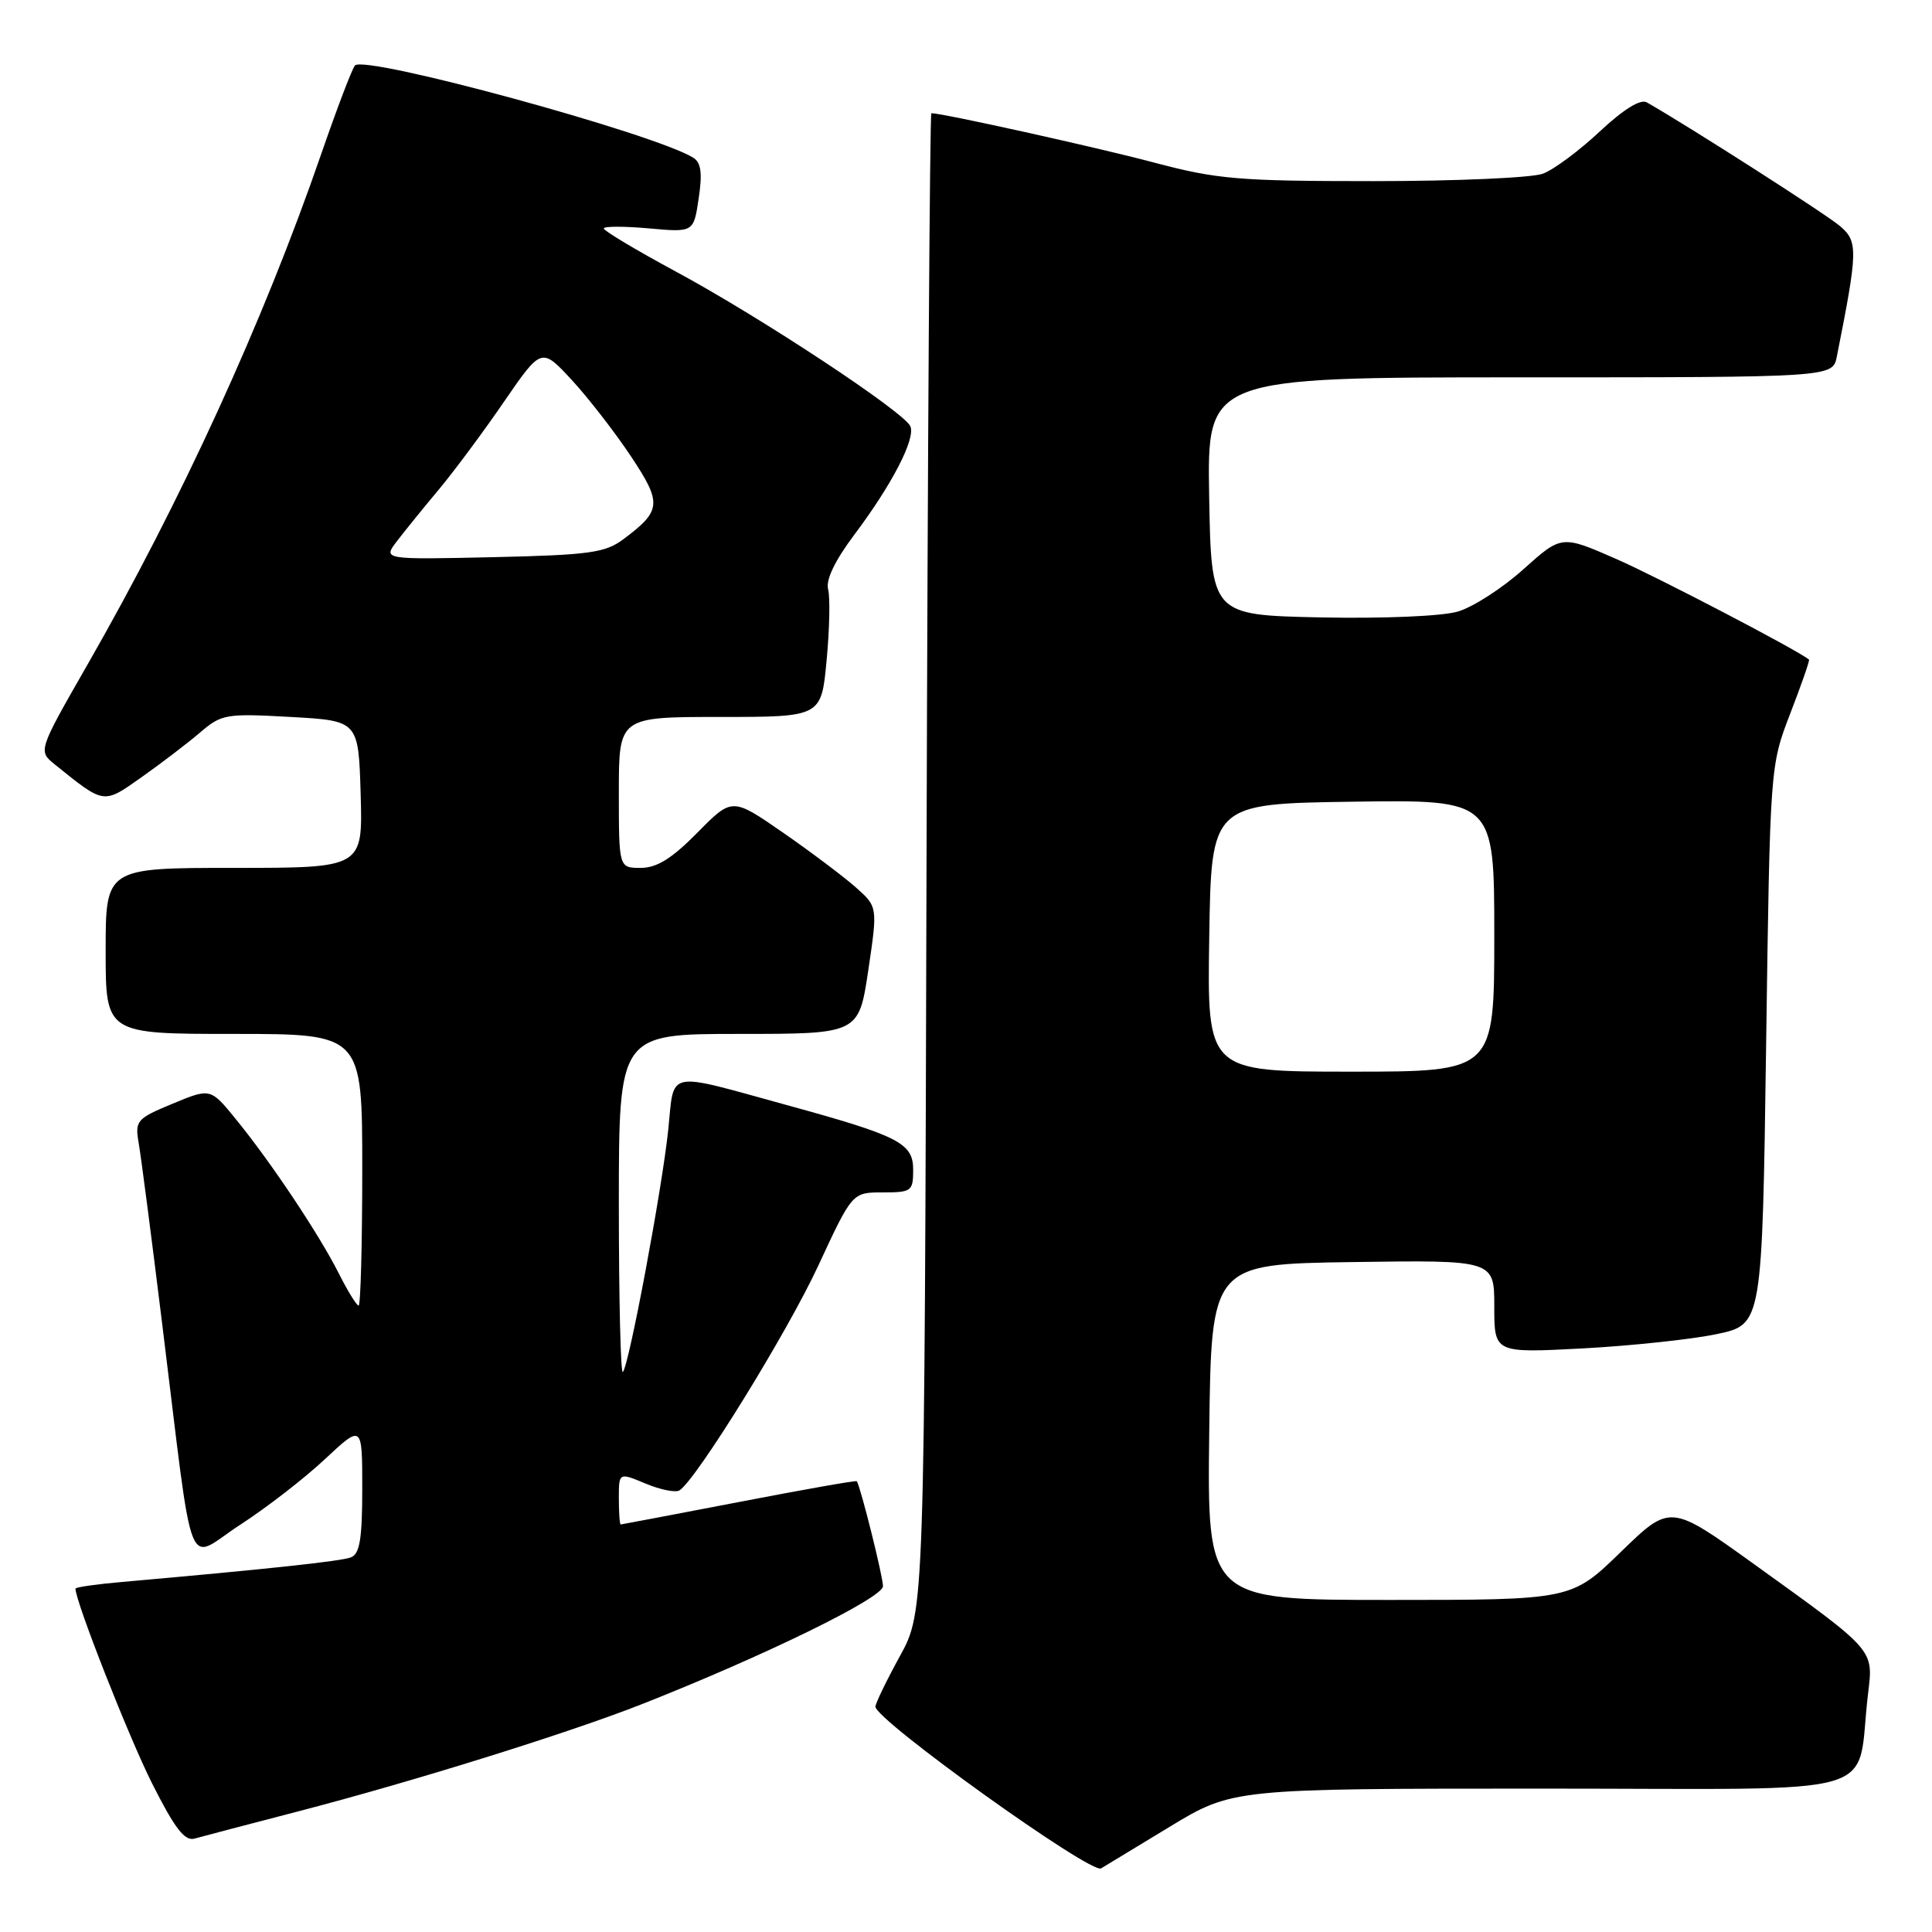 <?xml version="1.0" encoding="UTF-8" standalone="no"?>
<!DOCTYPE svg PUBLIC "-//W3C//DTD SVG 1.1//EN" "http://www.w3.org/Graphics/SVG/1.1/DTD/svg11.dtd" >
<svg xmlns="http://www.w3.org/2000/svg" xmlns:xlink="http://www.w3.org/1999/xlink" version="1.1" viewBox="0 0 256 256">
 <g >
 <path fill="currentColor"
d=" M 154.92 242.10 C 163.33 237.00 163.33 237.00 204.58 237.00 C 250.94 237.00 245.84 238.49 247.52 224.48 C 248.24 218.50 248.56 218.87 232.41 207.25 C 221.32 199.28 221.32 199.28 214.77 205.64 C 208.22 212.00 208.22 212.00 184.09 212.00 C 159.96 212.00 159.96 212.00 160.23 189.75 C 160.50 167.50 160.50 167.50 179.25 167.23 C 198.00 166.96 198.00 166.96 198.00 173.13 C 198.00 179.29 198.00 179.29 209.75 178.67 C 216.21 178.32 224.20 177.47 227.50 176.77 C 233.50 175.50 233.50 175.50 234.02 138.50 C 234.54 101.50 234.54 101.50 237.22 94.54 C 238.70 90.71 239.82 87.50 239.70 87.40 C 238.25 86.18 219.72 76.51 214.21 74.09 C 206.92 70.89 206.92 70.89 201.86 75.43 C 199.08 77.93 195.16 80.46 193.15 81.04 C 191.06 81.65 183.31 81.98 175.00 81.81 C 160.50 81.50 160.50 81.50 160.22 65.75 C 159.95 50.00 159.95 50.00 201.40 50.00 C 242.84 50.00 242.84 50.00 243.39 47.25 C 246.19 33.15 246.22 32.00 243.80 29.95 C 241.95 28.37 223.75 16.72 218.20 13.56 C 217.37 13.09 215.10 14.50 211.98 17.42 C 209.27 19.96 205.89 22.47 204.46 23.01 C 203.04 23.56 192.94 24.00 182.02 24.00 C 164.08 24.00 161.28 23.76 152.84 21.52 C 145.27 19.51 124.91 15.00 123.41 15.00 C 123.21 15.00 122.92 59.66 122.77 114.25 C 122.50 213.50 122.50 213.50 119.25 219.43 C 117.46 222.69 116.00 225.71 116.00 226.14 C 116.00 227.91 144.56 248.38 145.90 247.57 C 146.23 247.37 150.29 244.91 154.92 242.10 Z  M 39.50 240.02 C 54.67 236.08 75.27 229.66 85.00 225.83 C 101.25 219.43 117.00 211.73 117.00 210.18 C 117.00 208.90 114.04 197.04 113.53 196.27 C 113.44 196.14 106.43 197.38 97.94 199.02 C 89.45 200.65 82.39 201.99 82.25 202.00 C 82.11 202.00 82.00 200.45 82.00 198.55 C 82.00 195.10 82.00 195.10 85.54 196.58 C 87.49 197.40 89.51 197.80 90.02 197.49 C 92.24 196.12 104.29 176.62 108.42 167.72 C 112.93 158.00 112.93 158.00 116.97 158.00 C 120.78 158.00 121.00 157.84 121.00 155.01 C 121.00 151.47 119.17 150.52 104.26 146.43 C 88.03 141.97 89.37 141.69 88.55 149.66 C 87.75 157.42 83.34 181.00 82.53 181.80 C 82.24 182.09 82.00 172.13 82.00 159.67 C 82.00 137.00 82.00 137.00 97.90 137.00 C 113.79 137.00 113.79 137.00 115.05 128.58 C 116.30 120.16 116.30 120.16 113.40 117.58 C 111.80 116.17 107.47 112.90 103.76 110.33 C 97.01 105.66 97.01 105.66 92.41 110.33 C 89.03 113.76 87.03 115.00 84.90 115.00 C 82.00 115.00 82.00 115.00 82.00 105.00 C 82.00 95.00 82.00 95.00 95.41 95.00 C 108.83 95.00 108.83 95.00 109.53 87.50 C 109.92 83.38 110.01 79.14 109.73 78.08 C 109.40 76.83 110.64 74.26 113.21 70.84 C 118.17 64.24 121.30 58.21 120.64 56.51 C 119.94 54.68 100.80 42.04 89.49 35.95 C 84.27 33.13 80.00 30.58 80.00 30.27 C 80.00 29.97 82.68 29.97 85.95 30.26 C 91.91 30.80 91.91 30.80 92.58 26.29 C 93.08 22.96 92.90 21.55 91.88 20.91 C 86.80 17.72 48.29 7.22 47.03 8.68 C 46.64 9.13 44.62 14.45 42.53 20.50 C 34.91 42.57 23.98 66.46 11.63 88.00 C 5.04 99.50 5.04 99.50 7.27 101.30 C 13.88 106.62 13.65 106.59 18.79 102.96 C 21.38 101.13 24.85 98.48 26.50 97.07 C 29.36 94.62 29.93 94.52 38.50 95.00 C 47.50 95.50 47.50 95.50 47.79 105.25 C 48.07 115.00 48.07 115.00 31.04 115.00 C 14.00 115.00 14.00 115.00 14.00 126.00 C 14.00 137.00 14.00 137.00 31.00 137.00 C 48.00 137.00 48.00 137.00 48.00 155.00 C 48.00 164.90 47.78 173.00 47.52 173.00 C 47.26 173.00 46.08 171.09 44.90 168.75 C 42.32 163.62 35.93 154.03 31.28 148.33 C 27.89 144.16 27.89 144.16 22.86 146.25 C 18.11 148.22 17.87 148.50 18.37 151.42 C 18.67 153.11 20.08 163.95 21.50 175.50 C 25.79 210.15 24.49 206.80 31.81 202.05 C 35.29 199.80 40.35 195.88 43.06 193.34 C 48.00 188.73 48.00 188.73 48.00 197.26 C 48.00 203.91 47.67 205.91 46.50 206.36 C 45.17 206.87 35.52 207.91 16.25 209.61 C 12.81 209.91 10.00 210.31 10.00 210.50 C 10.00 212.21 17.06 230.16 20.15 236.31 C 23.17 242.30 24.48 244.00 25.79 243.62 C 26.73 243.36 32.90 241.73 39.50 240.02 Z  M 160.23 124.25 C 160.50 106.50 160.50 106.50 179.25 106.23 C 198.00 105.96 198.00 105.96 198.00 123.98 C 198.00 142.00 198.00 142.00 178.98 142.00 C 159.95 142.00 159.95 142.00 160.23 124.25 Z  M 52.61 71.69 C 53.65 70.33 56.14 67.26 58.15 64.86 C 60.15 62.46 64.04 57.24 66.77 53.25 C 71.75 46.01 71.75 46.01 75.79 50.38 C 78.01 52.79 81.52 57.33 83.60 60.46 C 87.75 66.70 87.66 67.67 82.60 71.45 C 80.19 73.25 78.12 73.54 65.29 73.83 C 50.72 74.15 50.72 74.15 52.61 71.69 Z "/>
</g>
</svg>